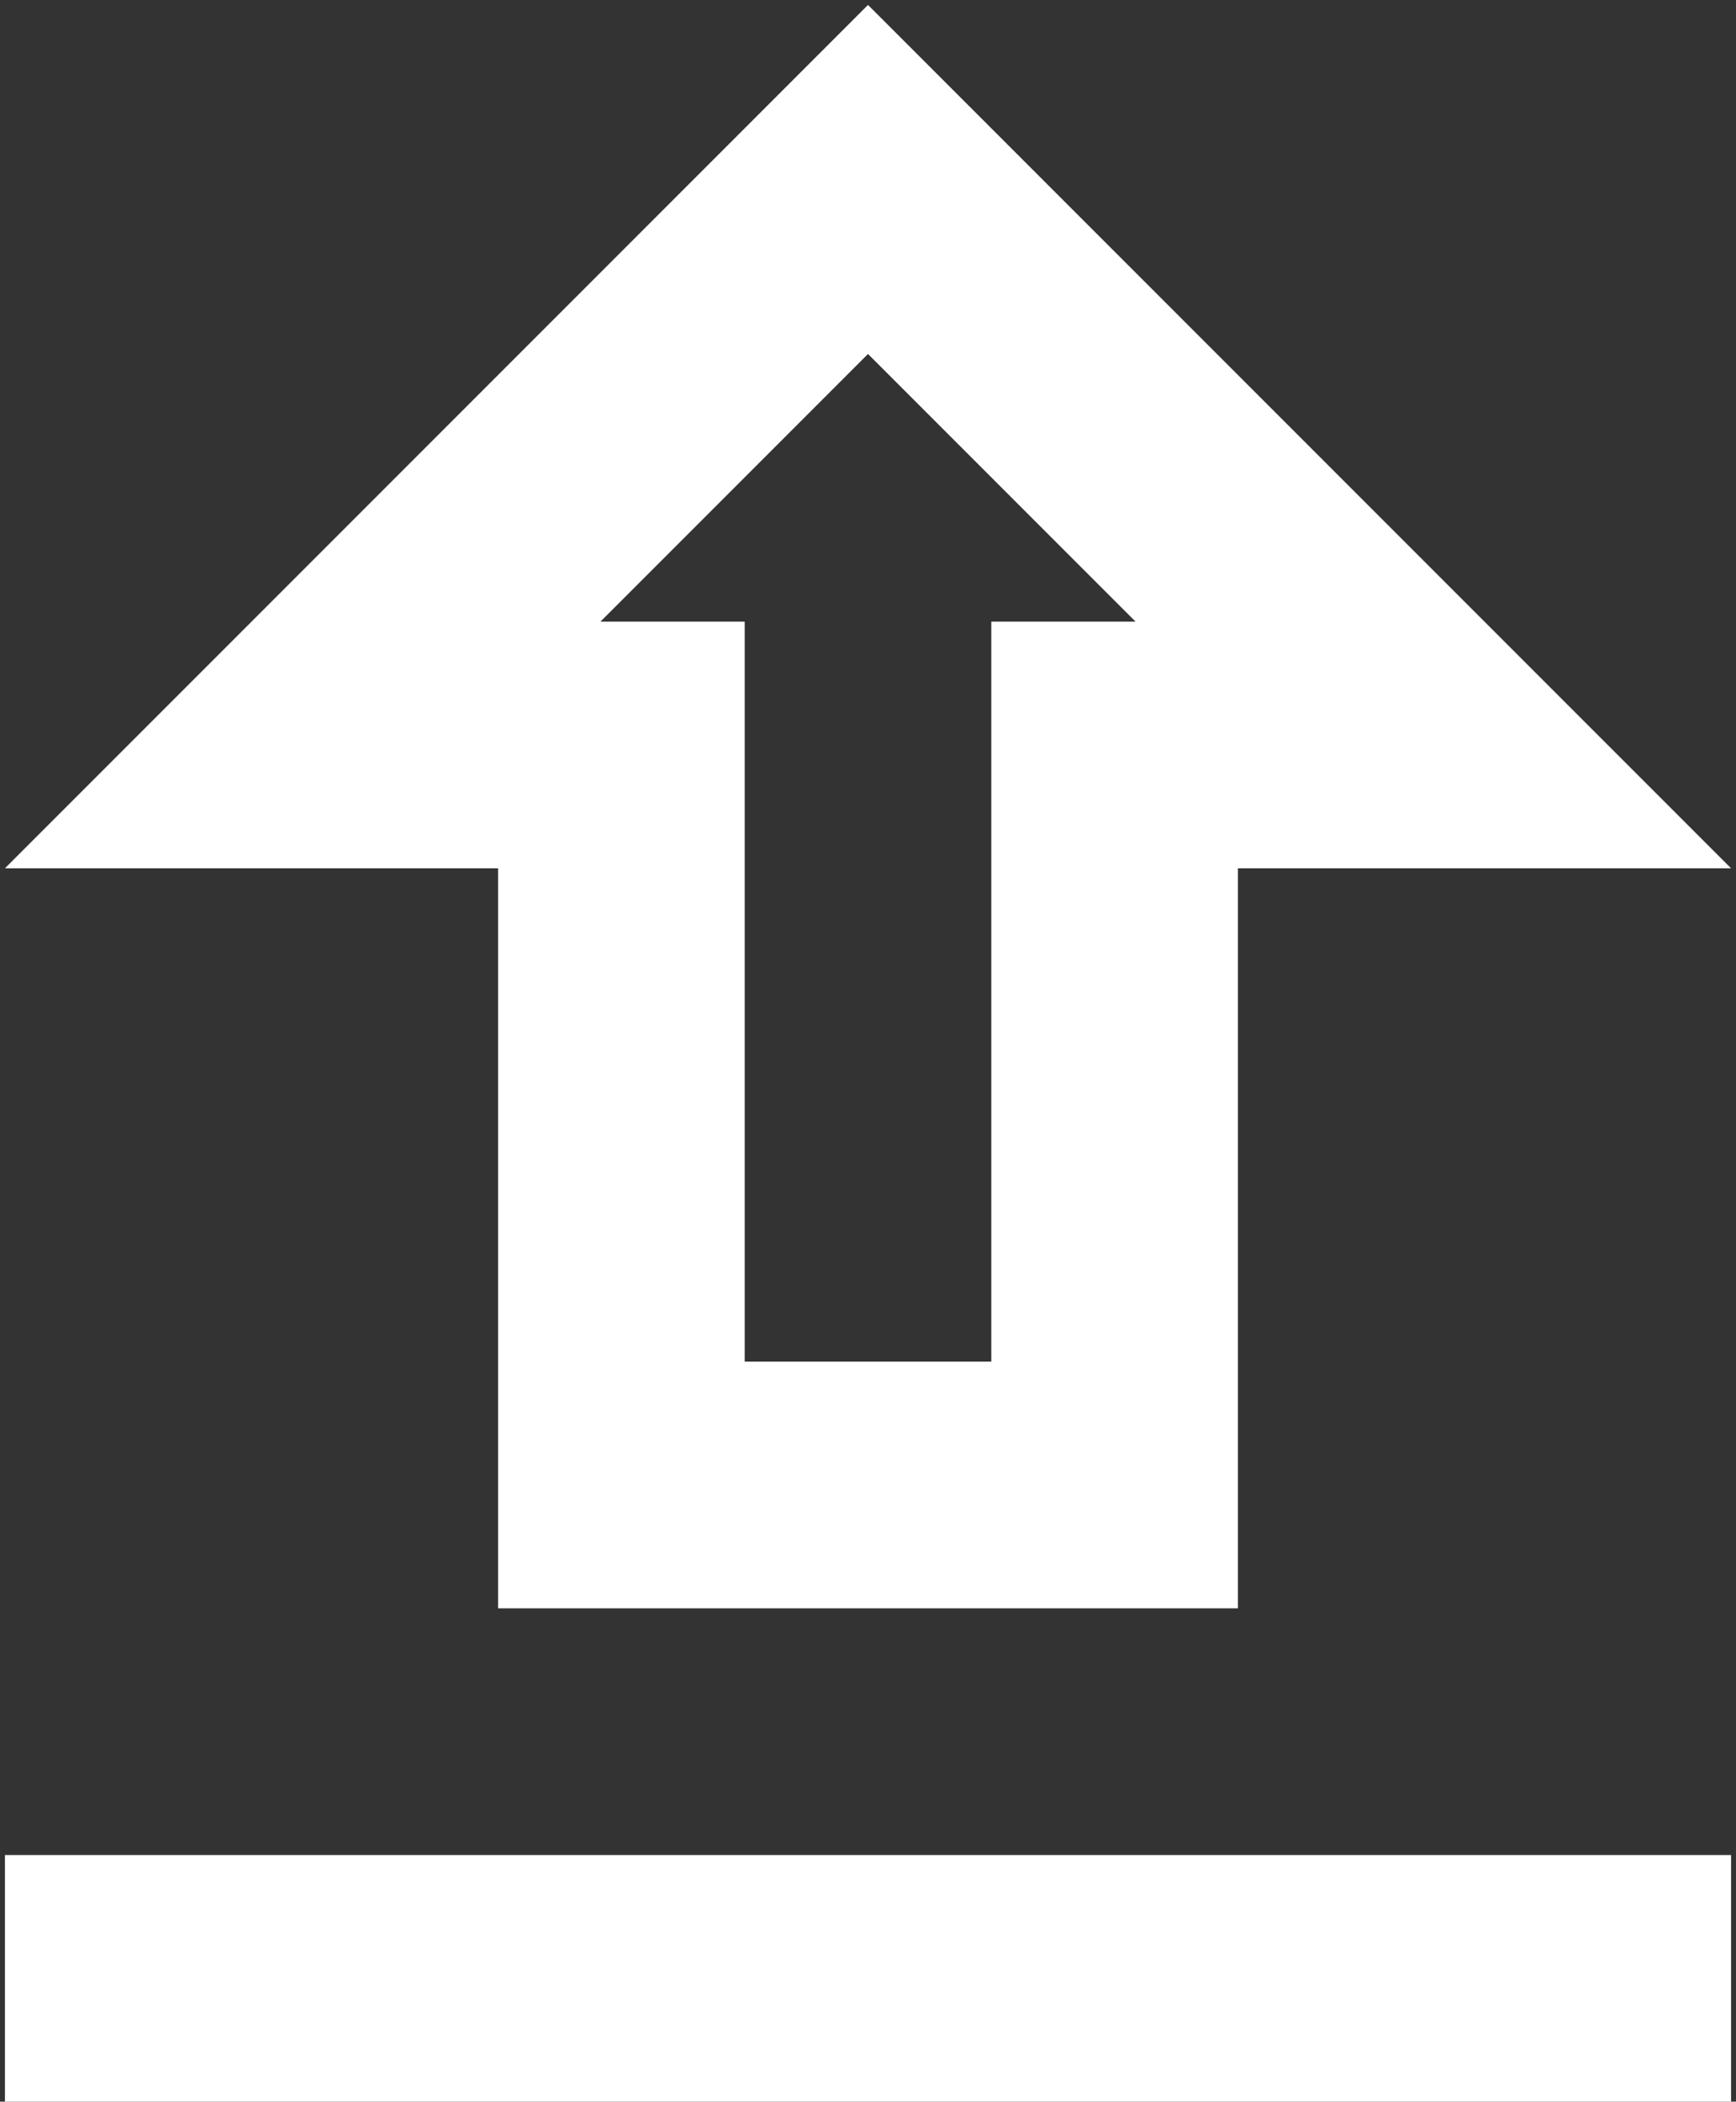 <svg width="880" height="1065" viewBox="0 0 176 213" fill="none" xmlns="http://www.w3.org/2000/svg">
<rect x="0" y="0" width="176" height="213" fill="#333333" stroke="none"/>
<path d="M50.5 163H125.5V88H175.5L88 0.5L0.5 88H50.5V163ZM88 35.875L115.125 63H100.5V138H75.5V63H60.875L88 35.875ZM0.5 188H175.5V213H0.5V188Z" fill="white"/>
</svg>
